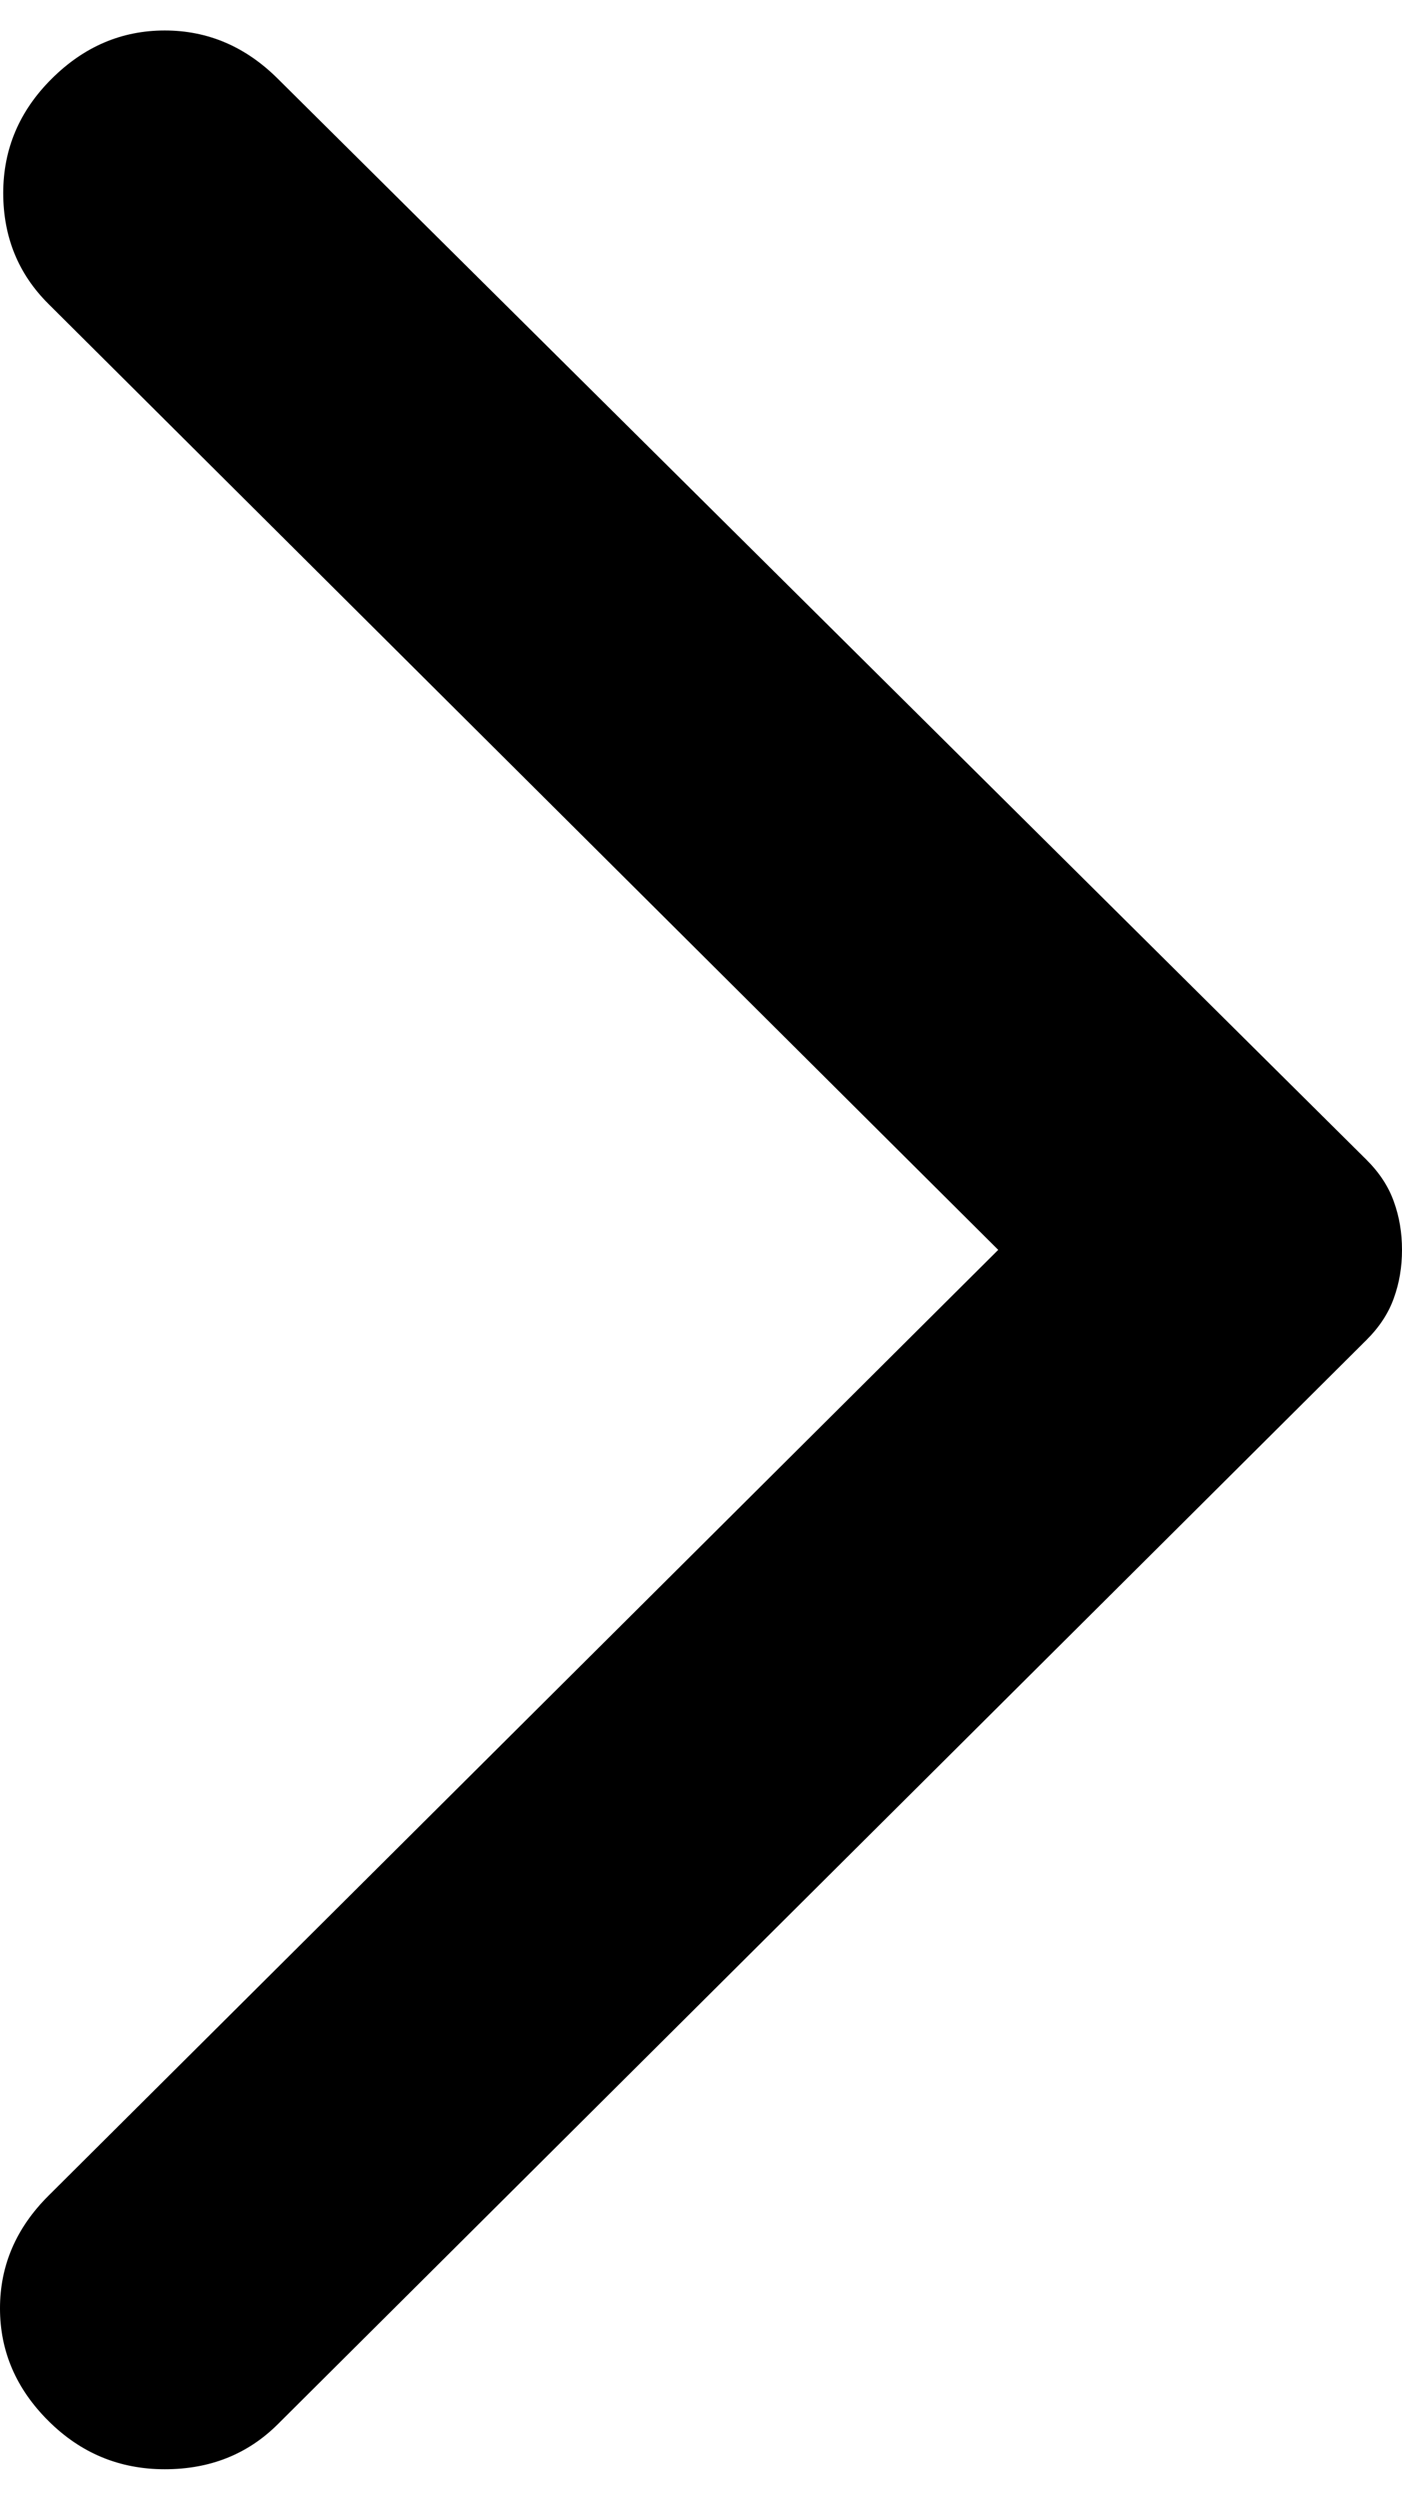 <svg width="23" height="41" viewBox="0 0 23 41" fill="none" xmlns="http://www.w3.org/2000/svg">
<path d="M4.558 1.292L22.417 19.022C22.629 19.233 22.779 19.462 22.866 19.708C22.956 19.955 23 20.219 23 20.5C23 20.781 22.956 21.045 22.866 21.292C22.779 21.538 22.629 21.767 22.417 21.978L4.558 39.761C4.063 40.254 3.445 40.5 2.703 40.5C1.961 40.5 1.325 40.236 0.795 39.708C0.265 39.181 3.64554e-06 38.565 3.58403e-06 37.861C3.52252e-06 37.158 0.265 36.542 0.795 36.014L16.376 20.5L0.795 4.985C0.3 4.493 0.053 3.886 0.053 3.166C0.053 2.444 0.318 1.819 0.848 1.292C1.378 0.764 1.996 0.5 2.703 0.5C3.409 0.5 4.028 0.764 4.558 1.292Z" fill="black"/>
</svg>
